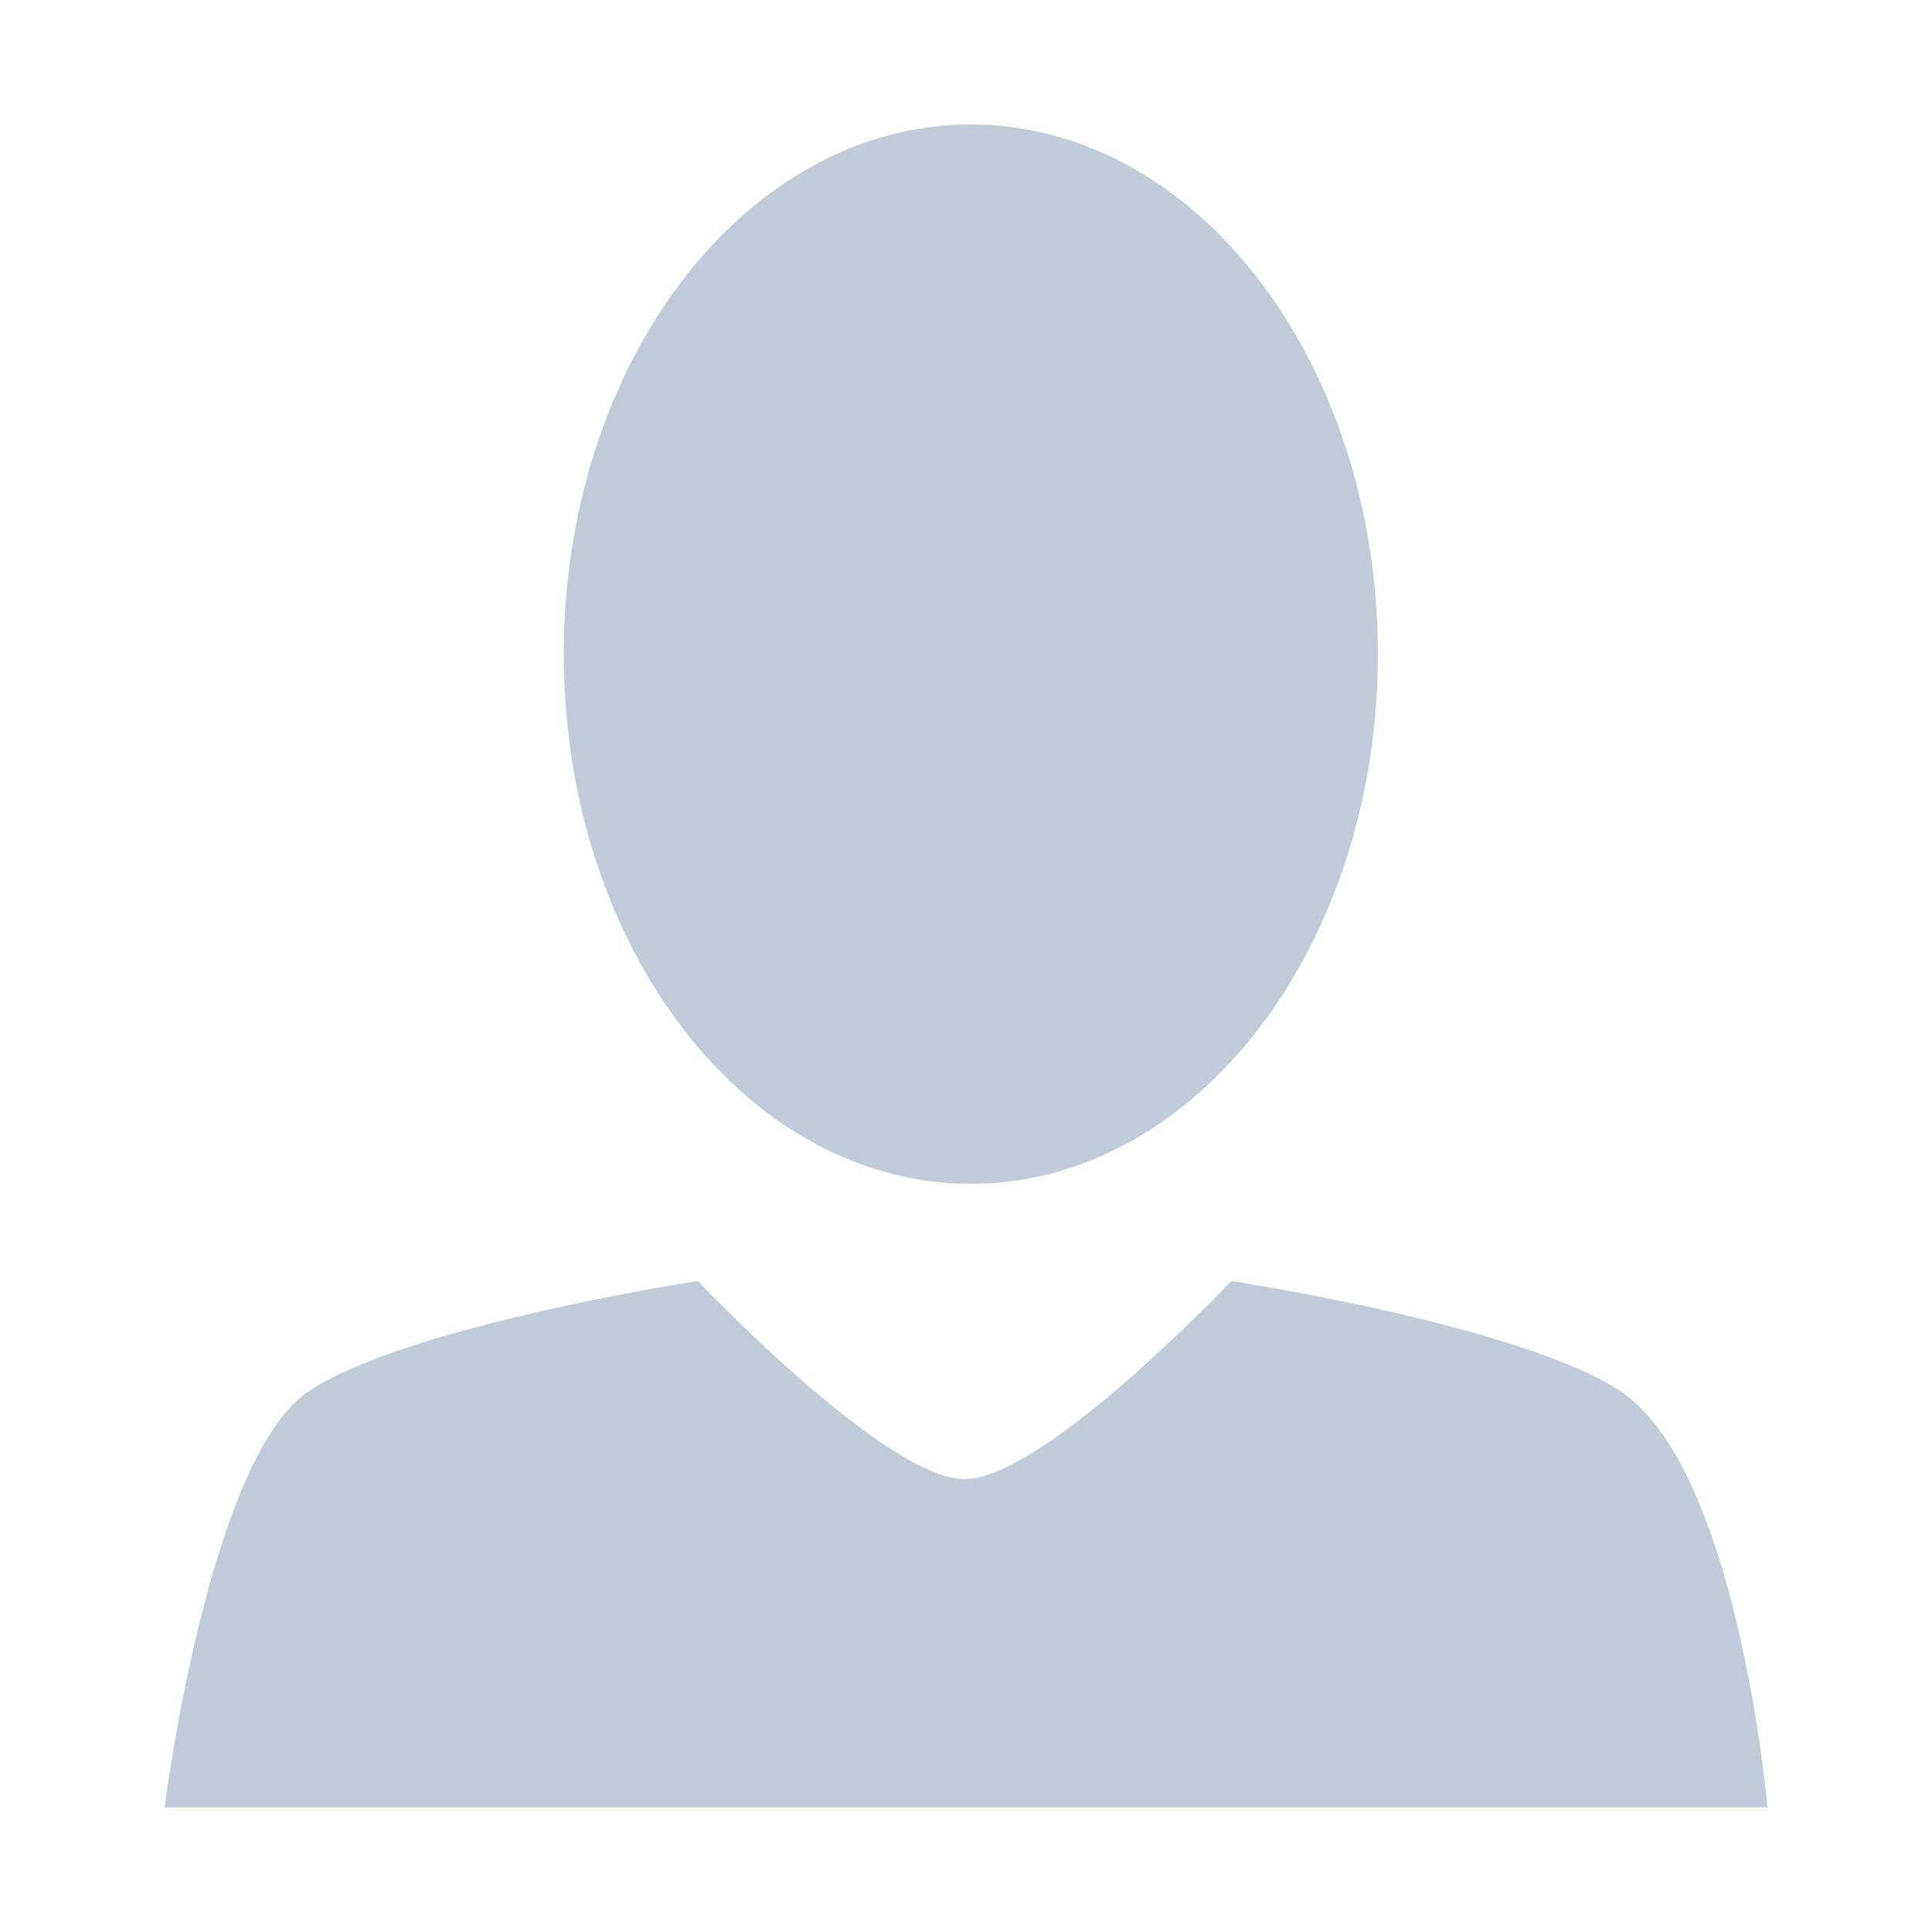 <?xml version="1.0" standalone="no"?><!DOCTYPE svg PUBLIC "-//W3C//DTD SVG 1.1//EN" "http://www.w3.org/Graphics/SVG/1.1/DTD/svg11.dtd"><svg t="1669084527888" class="icon" viewBox="0 0 1024 1024" version="1.1" xmlns="http://www.w3.org/2000/svg" p-id="16709" xmlns:xlink="http://www.w3.org/1999/xlink" width="200" height="200"><path d="M514.565 65.969c119.146 0 215.738 125.693 215.738 280.741s-96.592 280.736-215.738 280.736c-119.151 0-215.738-125.688-215.738-280.736S395.415 65.969 514.565 65.969zM87.209 958.031c0 0 23.459-185.708 76.559-220.755 53.111-35.042 206.131-58.321 206.131-58.321s99.186 104.974 141.365 104.974c42.111 0 141.342-104.974 141.342-104.974s153.05 23.278 206.143 58.321c62.495 41.244 78.042 220.755 78.042 220.755L87.209 958.031z" p-id="16710" fill="#bfcbd9"></path></svg>